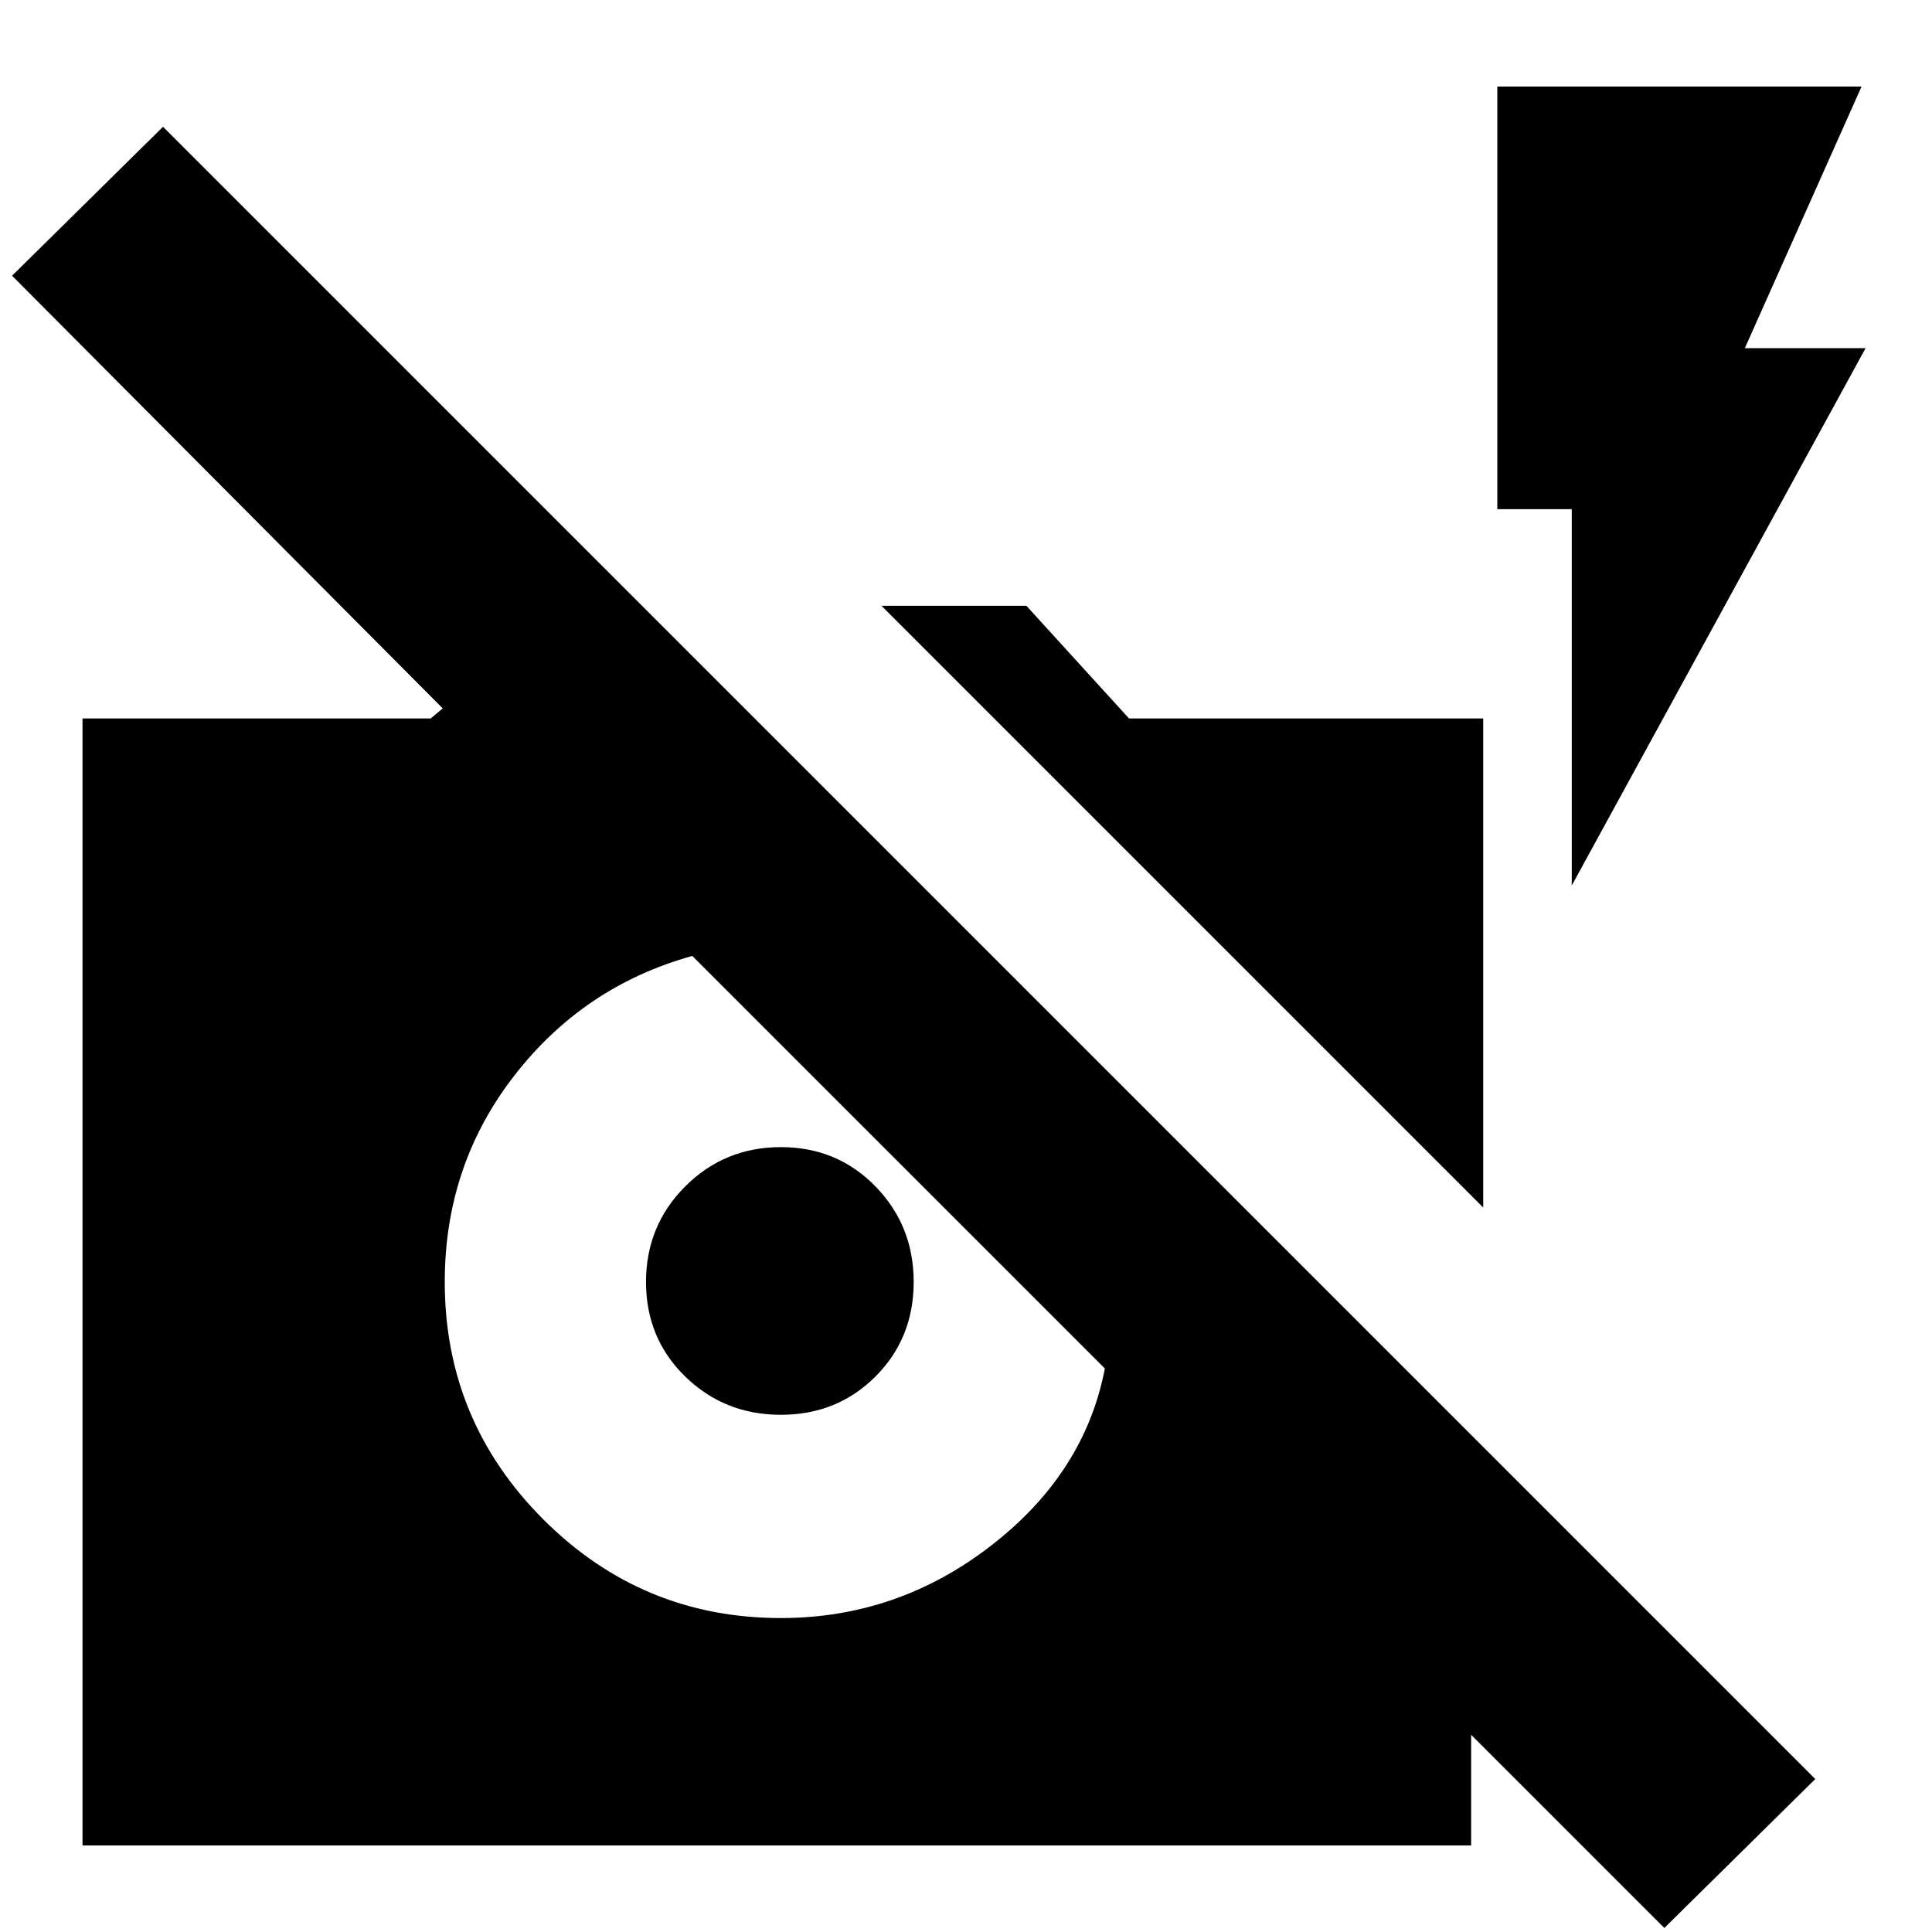<svg xmlns="http://www.w3.org/2000/svg" height="24" width="24"><path d="m20.675 23.95-2.4-2.4v1.375H1.025v-14H5.35L5.5 8.8.15 3.425l1.875-1.85L22.55 22.1ZM8.6 11.875q-1.35.375-2.212 1.488-.863 1.112-.863 2.562 0 1.725 1.225 2.95T9.7 20.1q1.45 0 2.612-.9 1.163-.9 1.413-2.2Zm1.1 5.7q-.7 0-1.188-.475-.487-.475-.487-1.175 0-.7.487-1.187Q9 14.25 9.7 14.25t1.175.488q.475.487.475 1.187 0 .7-.475 1.175-.475.475-1.175.475ZM18.425 15 10.95 7.525h1.8l1.275 1.4h4.4Zm1.1-4V6.325H18.6v-5.25h4.525l-1.45 3.25h1.5Z"/></svg>